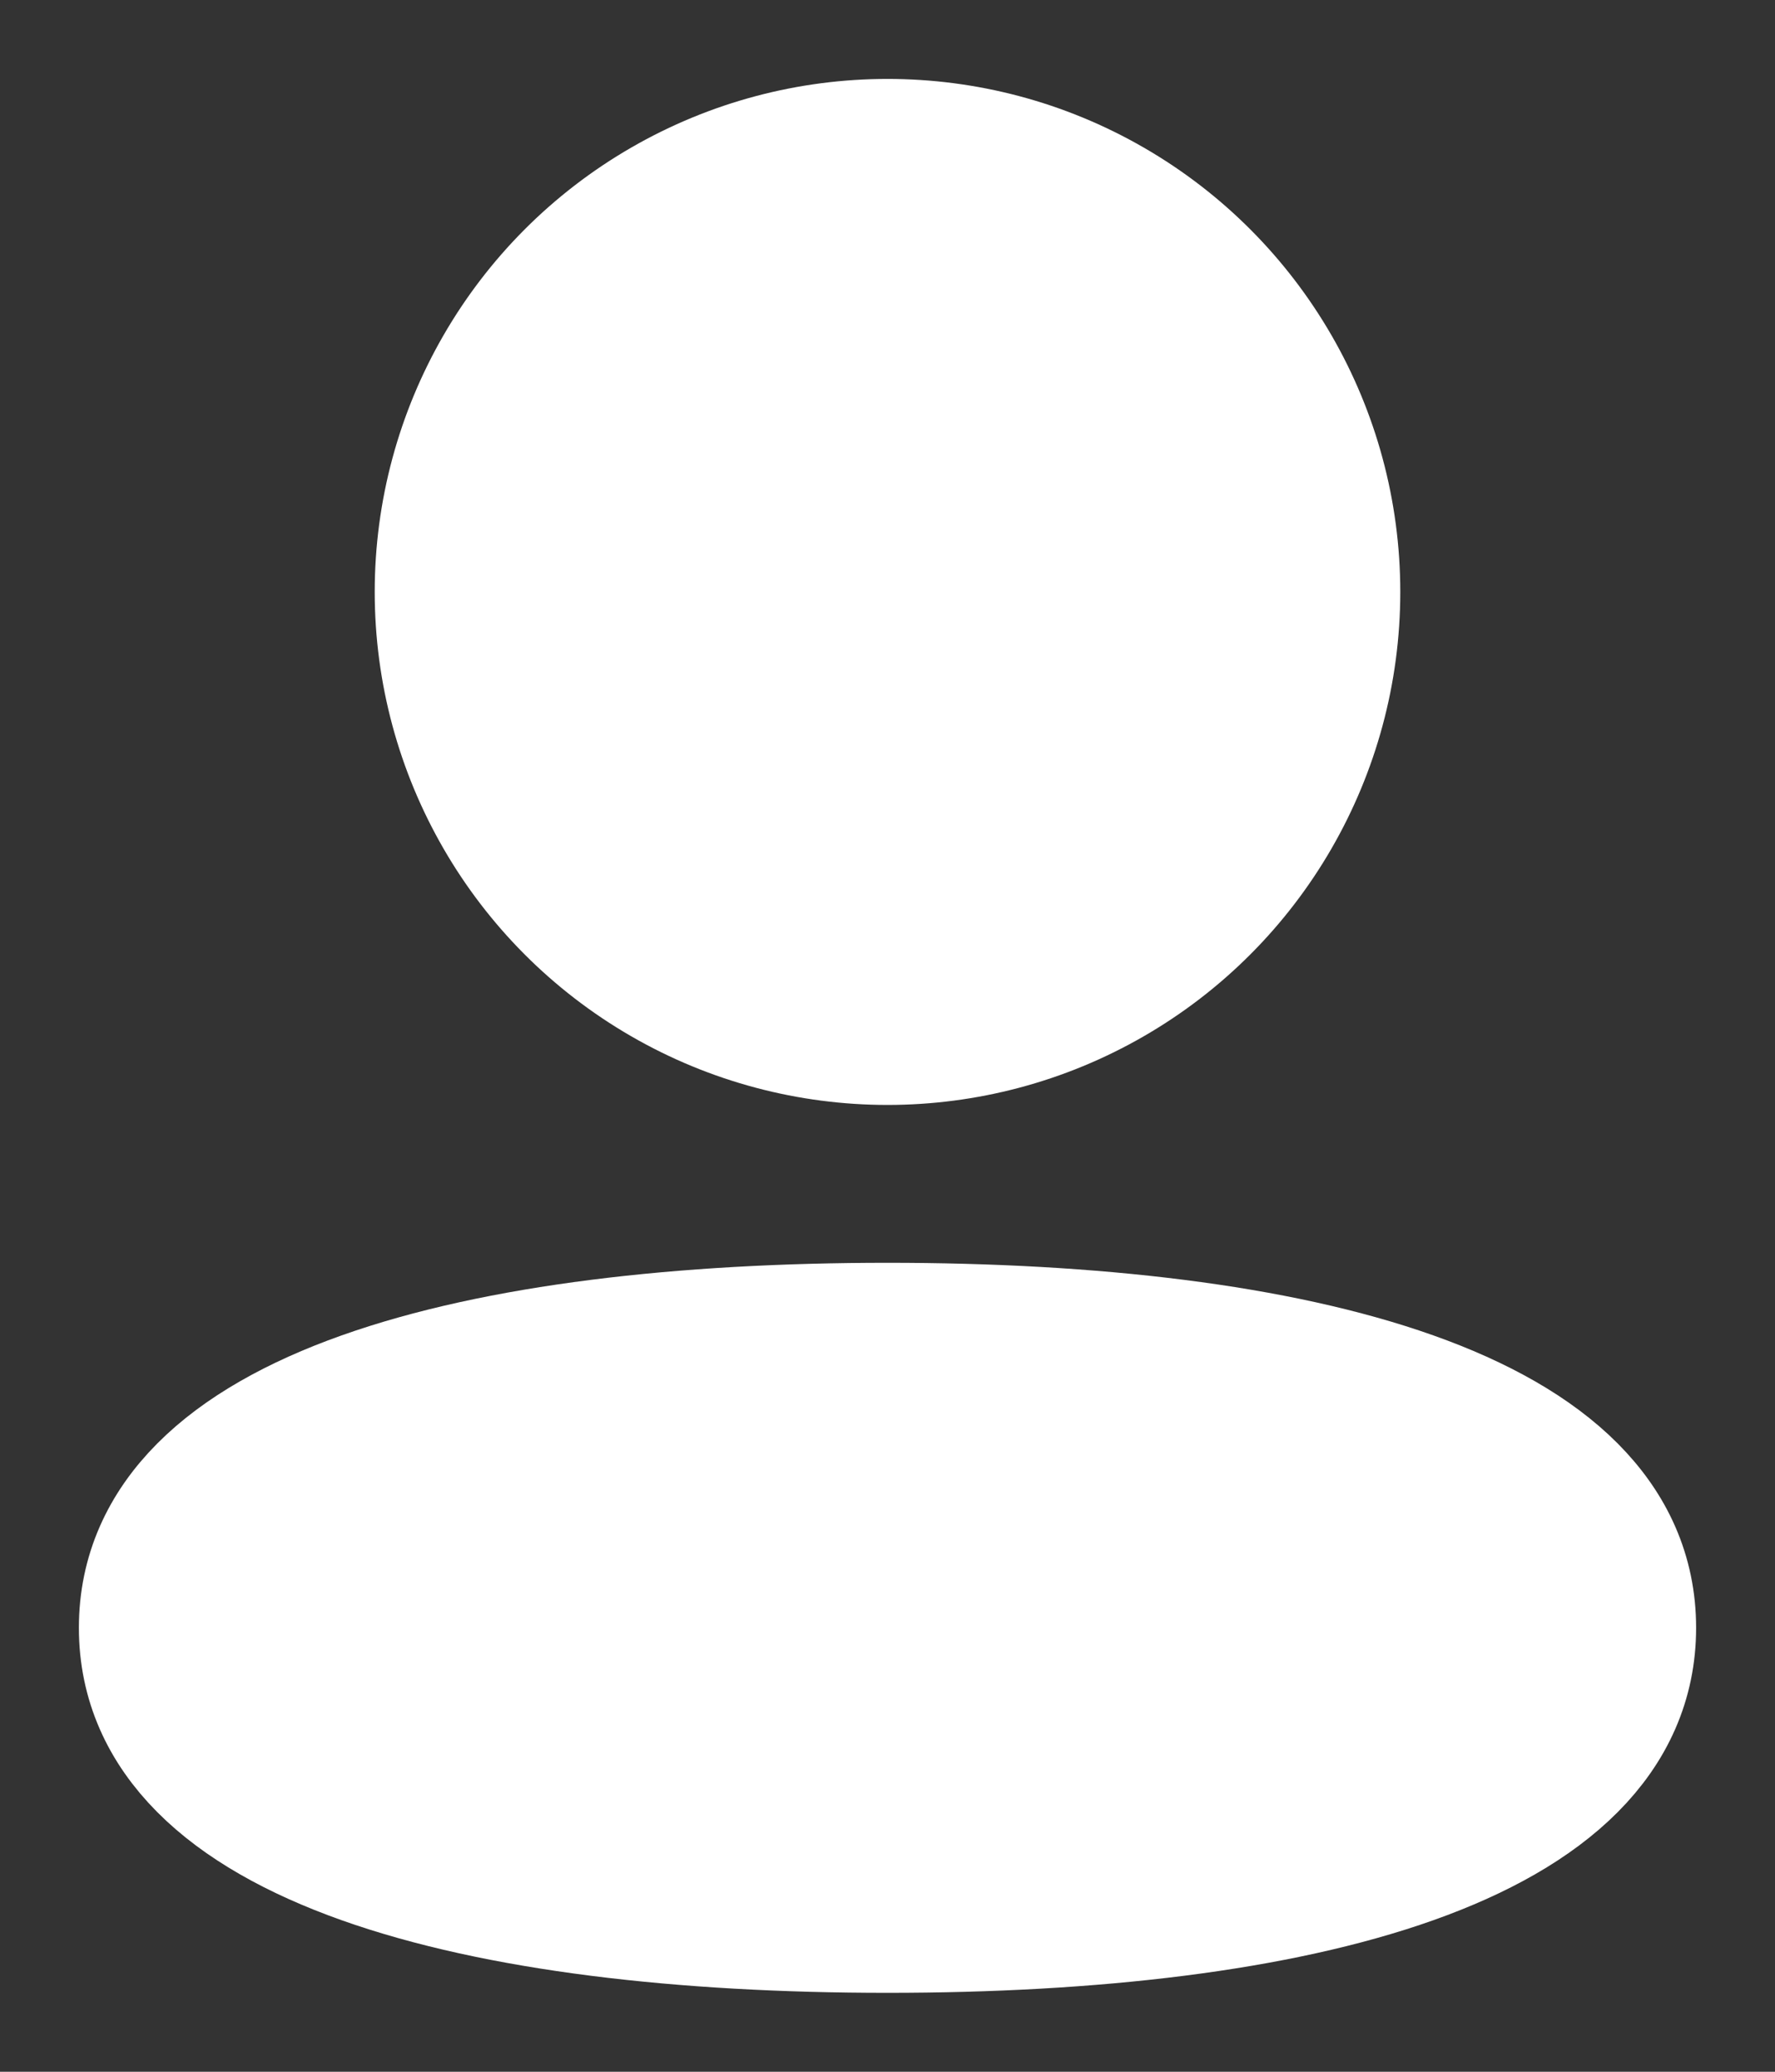 <svg width="18" height="21" viewBox="0 0 18 21" fill="none" xmlns="http://www.w3.org/2000/svg">
<rect x="0" y="0" width="18" height="21" fill="#333333" stroke="none"/>
<circle cx="9" cy="6" r="4.5" fill="white" stroke="white" stroke-width="1.4" stroke-linecap="round"/>
<path d="M16.5 16.5C16.5 18.643 13.142 19.5 9 19.5C4.858 19.5 1.5 18.643 1.5 16.5C1.5 14.357 4.858 13.5 9 13.5C13.142 13.5 16.5 14.357 16.5 16.5Z" fill="white" stroke="white" stroke-width="1.4" stroke-linecap="round"/>
</svg>
